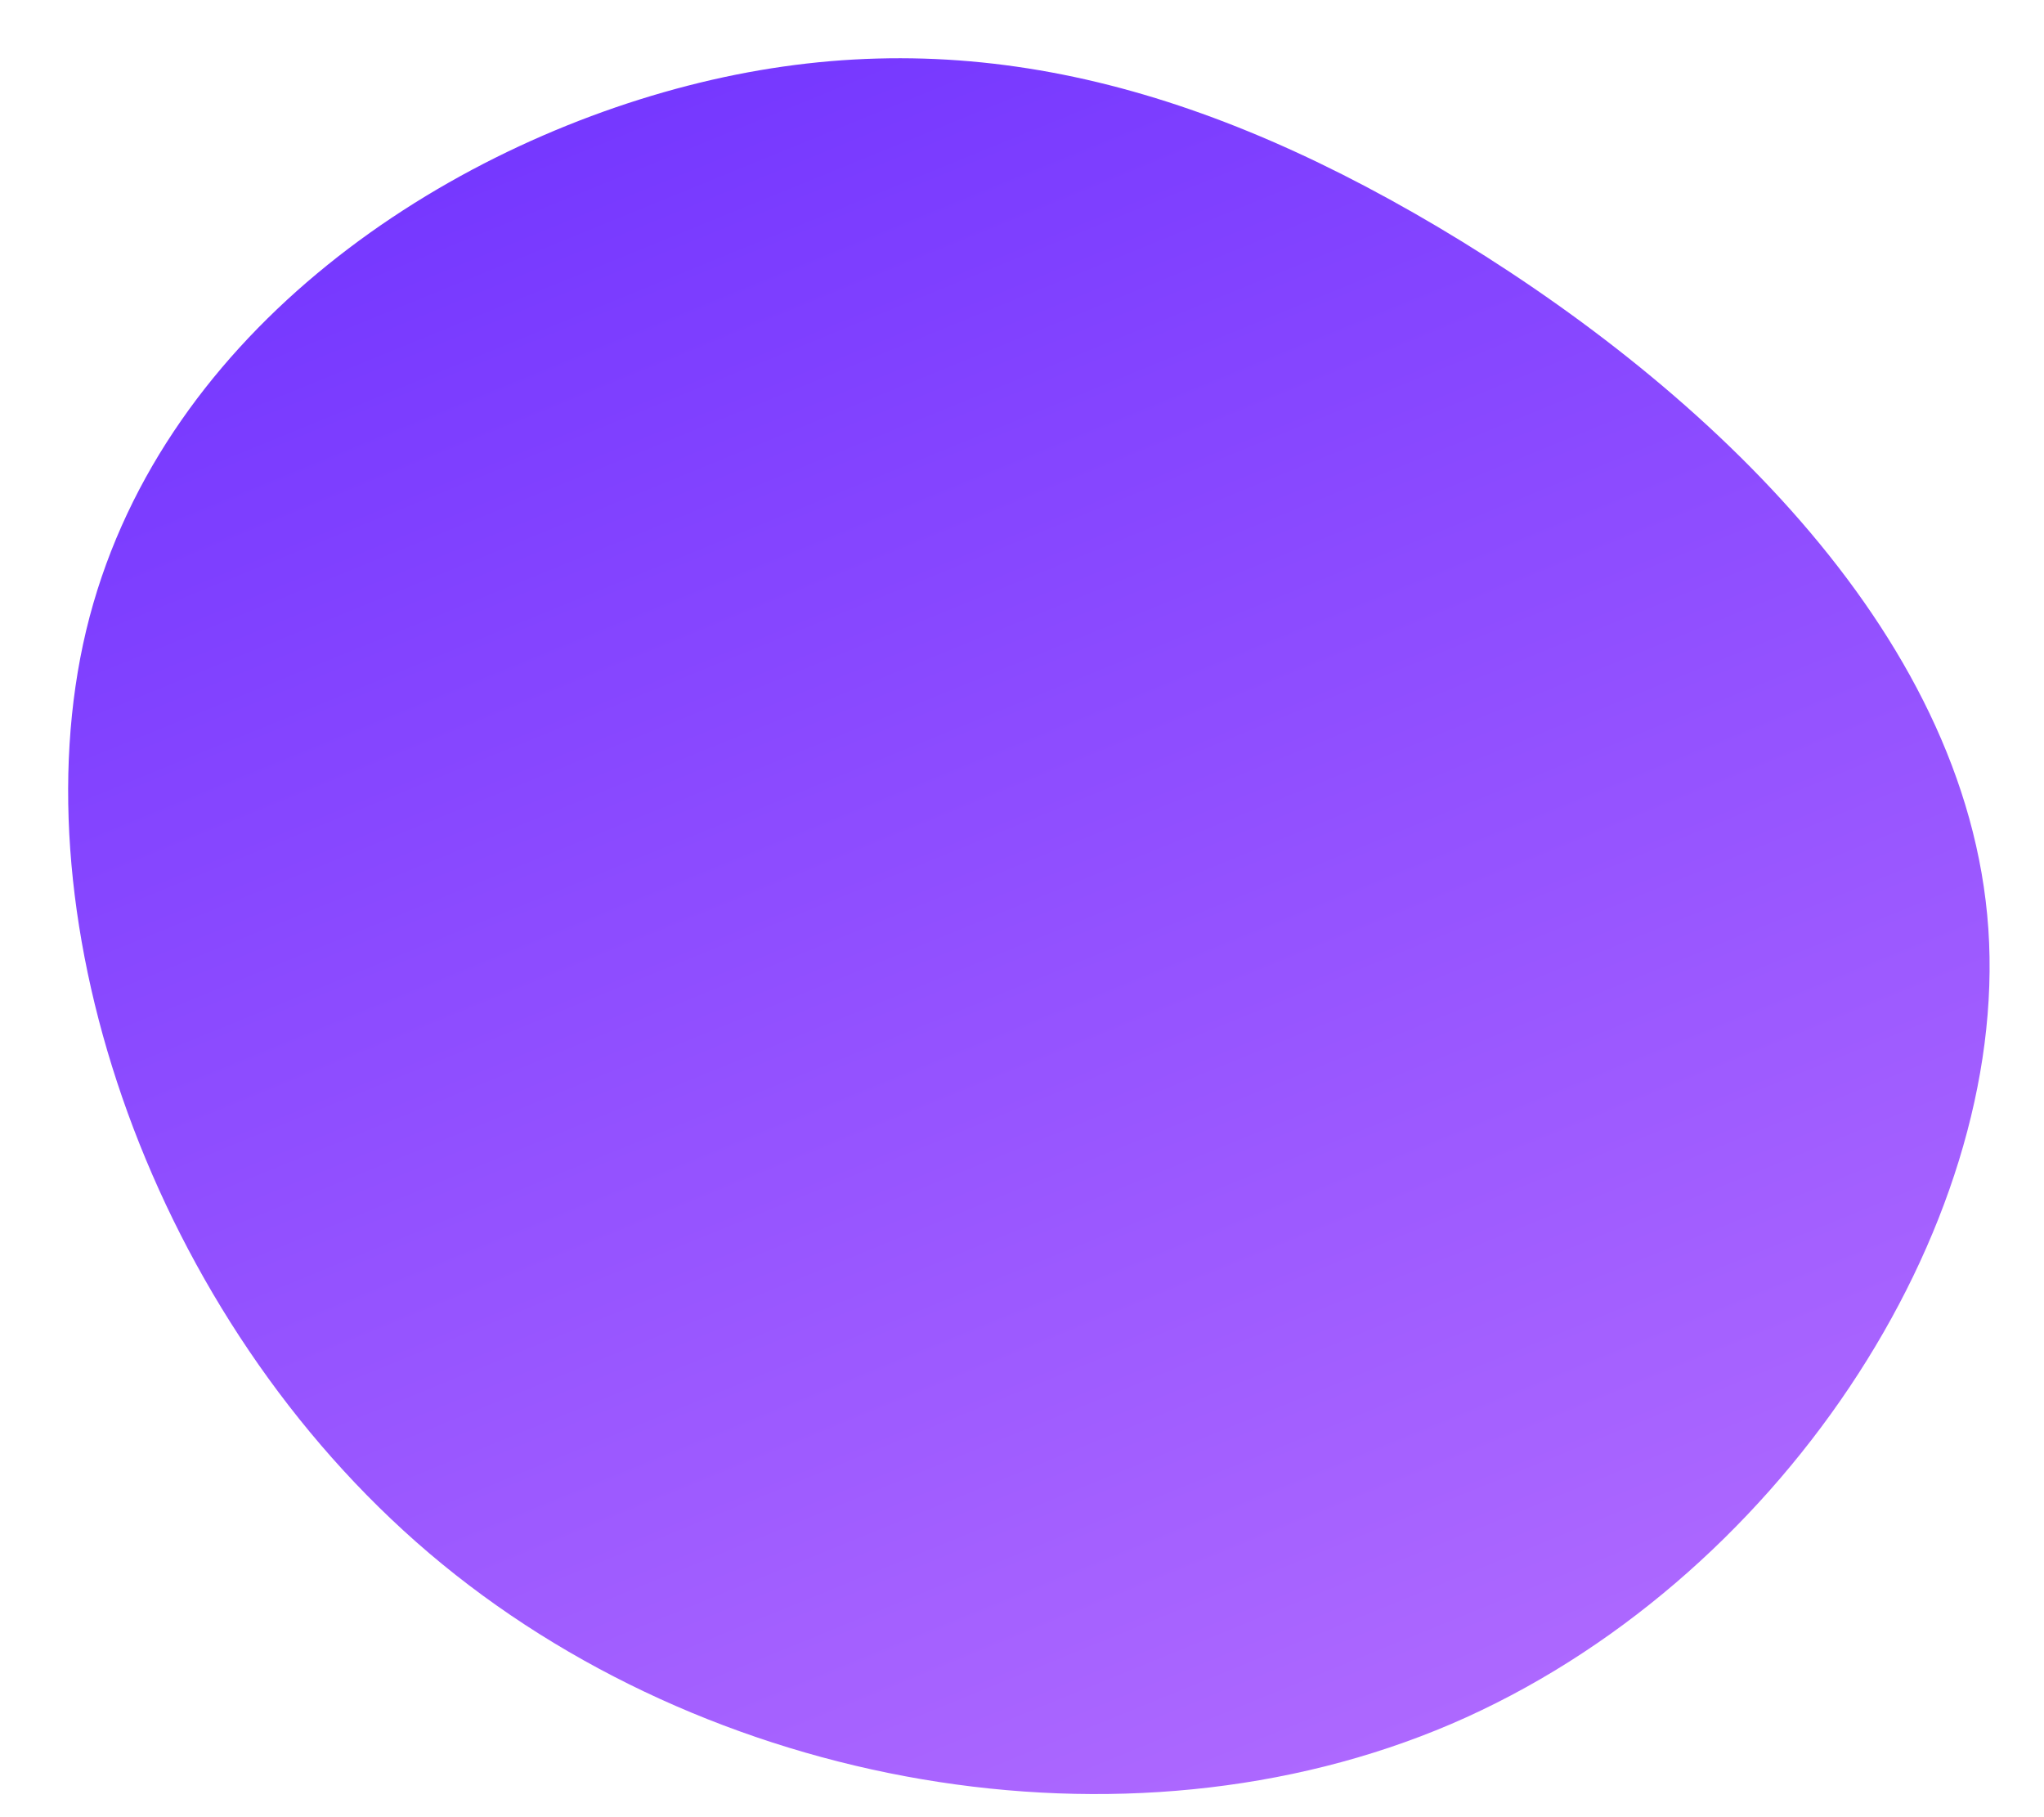 <?xml version="1.0" encoding="UTF-8"?>
<svg width="18px" height="16px" viewBox="0 0 18 16" version="1.1" xmlns="http://www.w3.org/2000/svg" xmlns:xlink="http://www.w3.org/1999/xlink">
    <!-- Generator: sketchtool 53.2 (72643) - https://sketchapp.com -->
    <title>0F7C85C5-BCBF-43FB-8647-110CA06E71B7</title>
    <desc>Created with sketchtool.</desc>
    <defs>
        <linearGradient x1="50%" y1="0%" x2="50%" y2="100%" id="linearGradient-1">
            <stop stop-color="#AD68FF" offset="0%"></stop>
            <stop stop-color="#7537FF" offset="100%"></stop>
        </linearGradient>
    </defs>
    <g id="Page-1" stroke="none" stroke-width="1" fill="none" fill-rule="evenodd">
        <g id="Functionalities/Holidays-and-Absences" transform="translate(-213, -1303)" fill="url(#linearGradient-1)">
            <g id="1" transform="translate(210, 916)">
                <path d="M19.124,391.967 C20.559,394.83 20.298,398.502 18.73,400.627 C17.161,402.748 14.286,403.319 11.979,402.972 C9.672,402.625 7.938,401.356 6.386,399.248 C4.834,397.136 3.469,394.176 4.337,391.664 C5.208,389.148 8.307,387.08 11.427,387.067 C14.547,387.058 17.688,389.104 19.124,391.967 Z" id="Path" transform="translate(12.066, 395.066) rotate(157) translate(-12.066, -395.066) "></path>
            </g>
        </g>
    </g>
</svg>